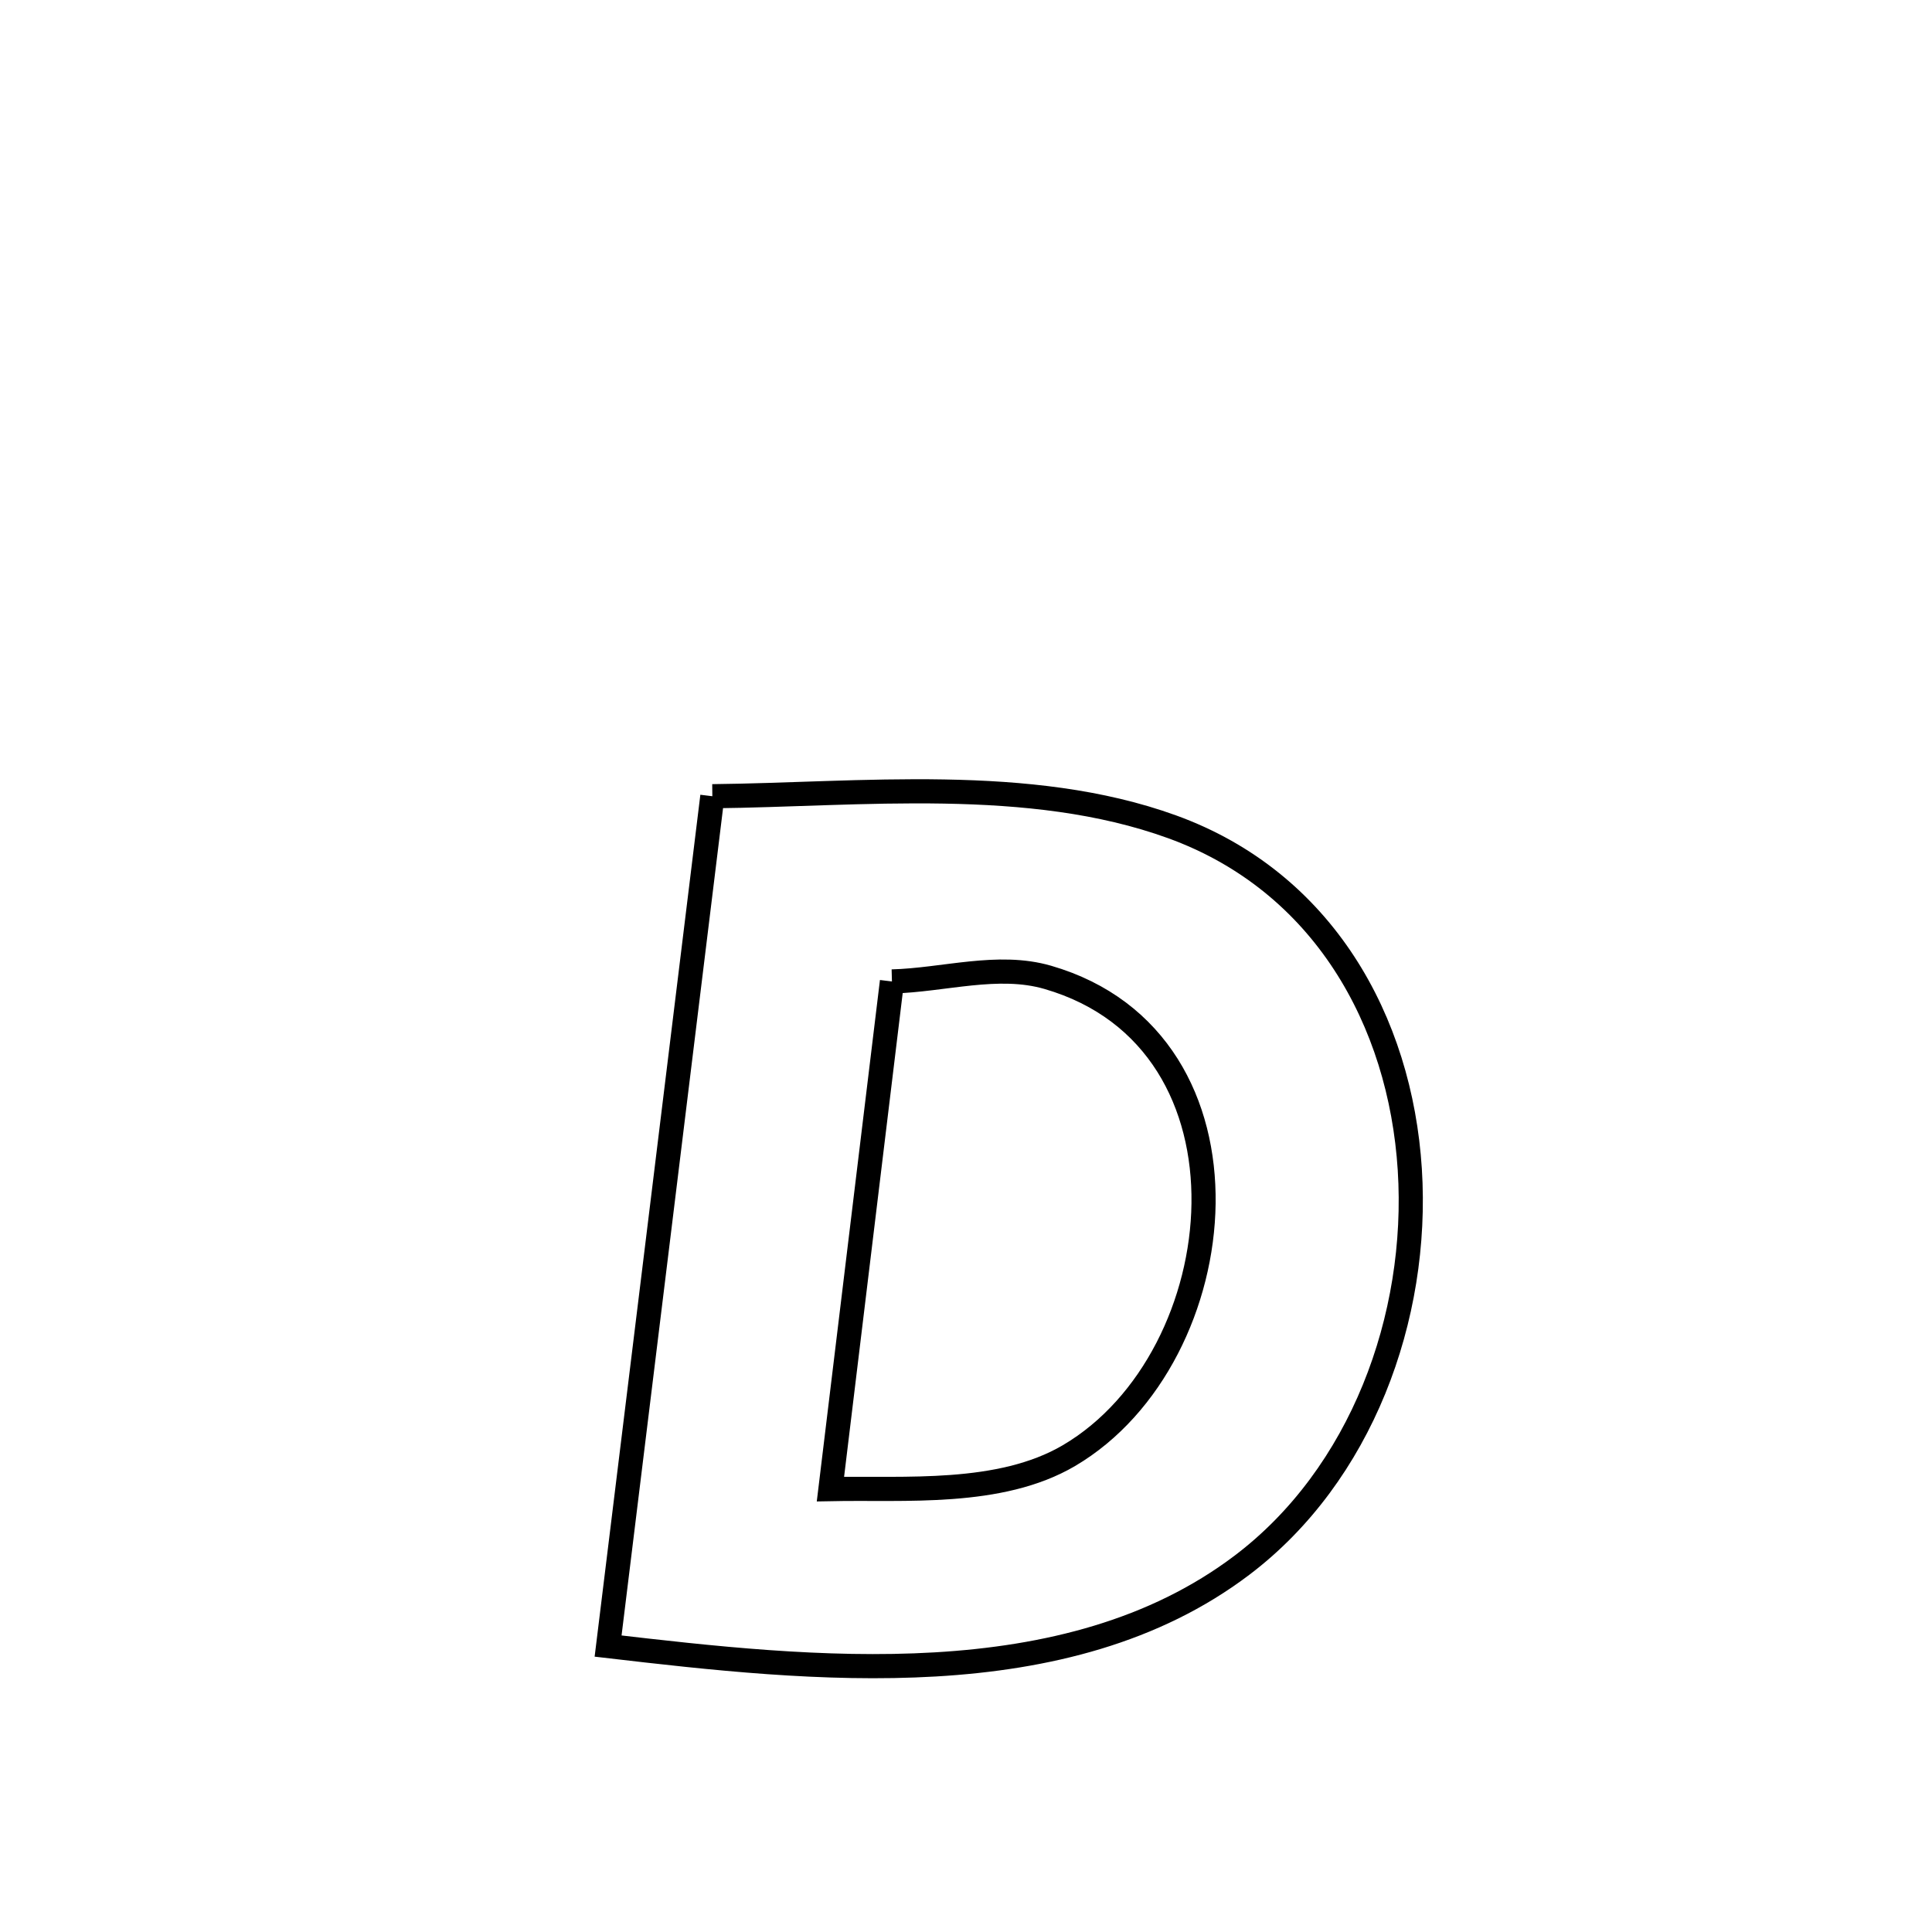 <svg xmlns="http://www.w3.org/2000/svg" viewBox="0.0 0.0 24.0 24.0" height="200px" width="200px"><path fill="none" stroke="black" stroke-width=".3" stroke-opacity="1.0"  filling="0" d="M8.849 9.891 L8.849 9.891 C10.687 9.872 12.785 9.628 14.558 10.27 C16.439 10.951 17.396 12.685 17.513 14.527 C17.63 16.37 16.908 18.323 15.429 19.443 C14.337 20.27 13 20.595 11.619 20.676 C10.239 20.757 8.816 20.595 7.554 20.448 L7.554 20.448 C7.77 18.689 7.986 16.929 8.202 15.169 C8.417 13.41 8.633 11.65 8.849 9.891 L8.849 9.891"></path>
<path fill="none" stroke="black" stroke-width=".3" stroke-opacity="1.0"  filling="0" d="M11.08 12.192 L11.08 12.192 C11.726 12.175 12.396 11.961 13.016 12.141 C15.748 12.933 15.356 16.86 13.279 18.082 C12.421 18.586 11.236 18.479 10.316 18.498 L10.316 18.498 C10.571 16.396 10.826 14.294 11.08 12.192 L11.08 12.192"></path></svg>